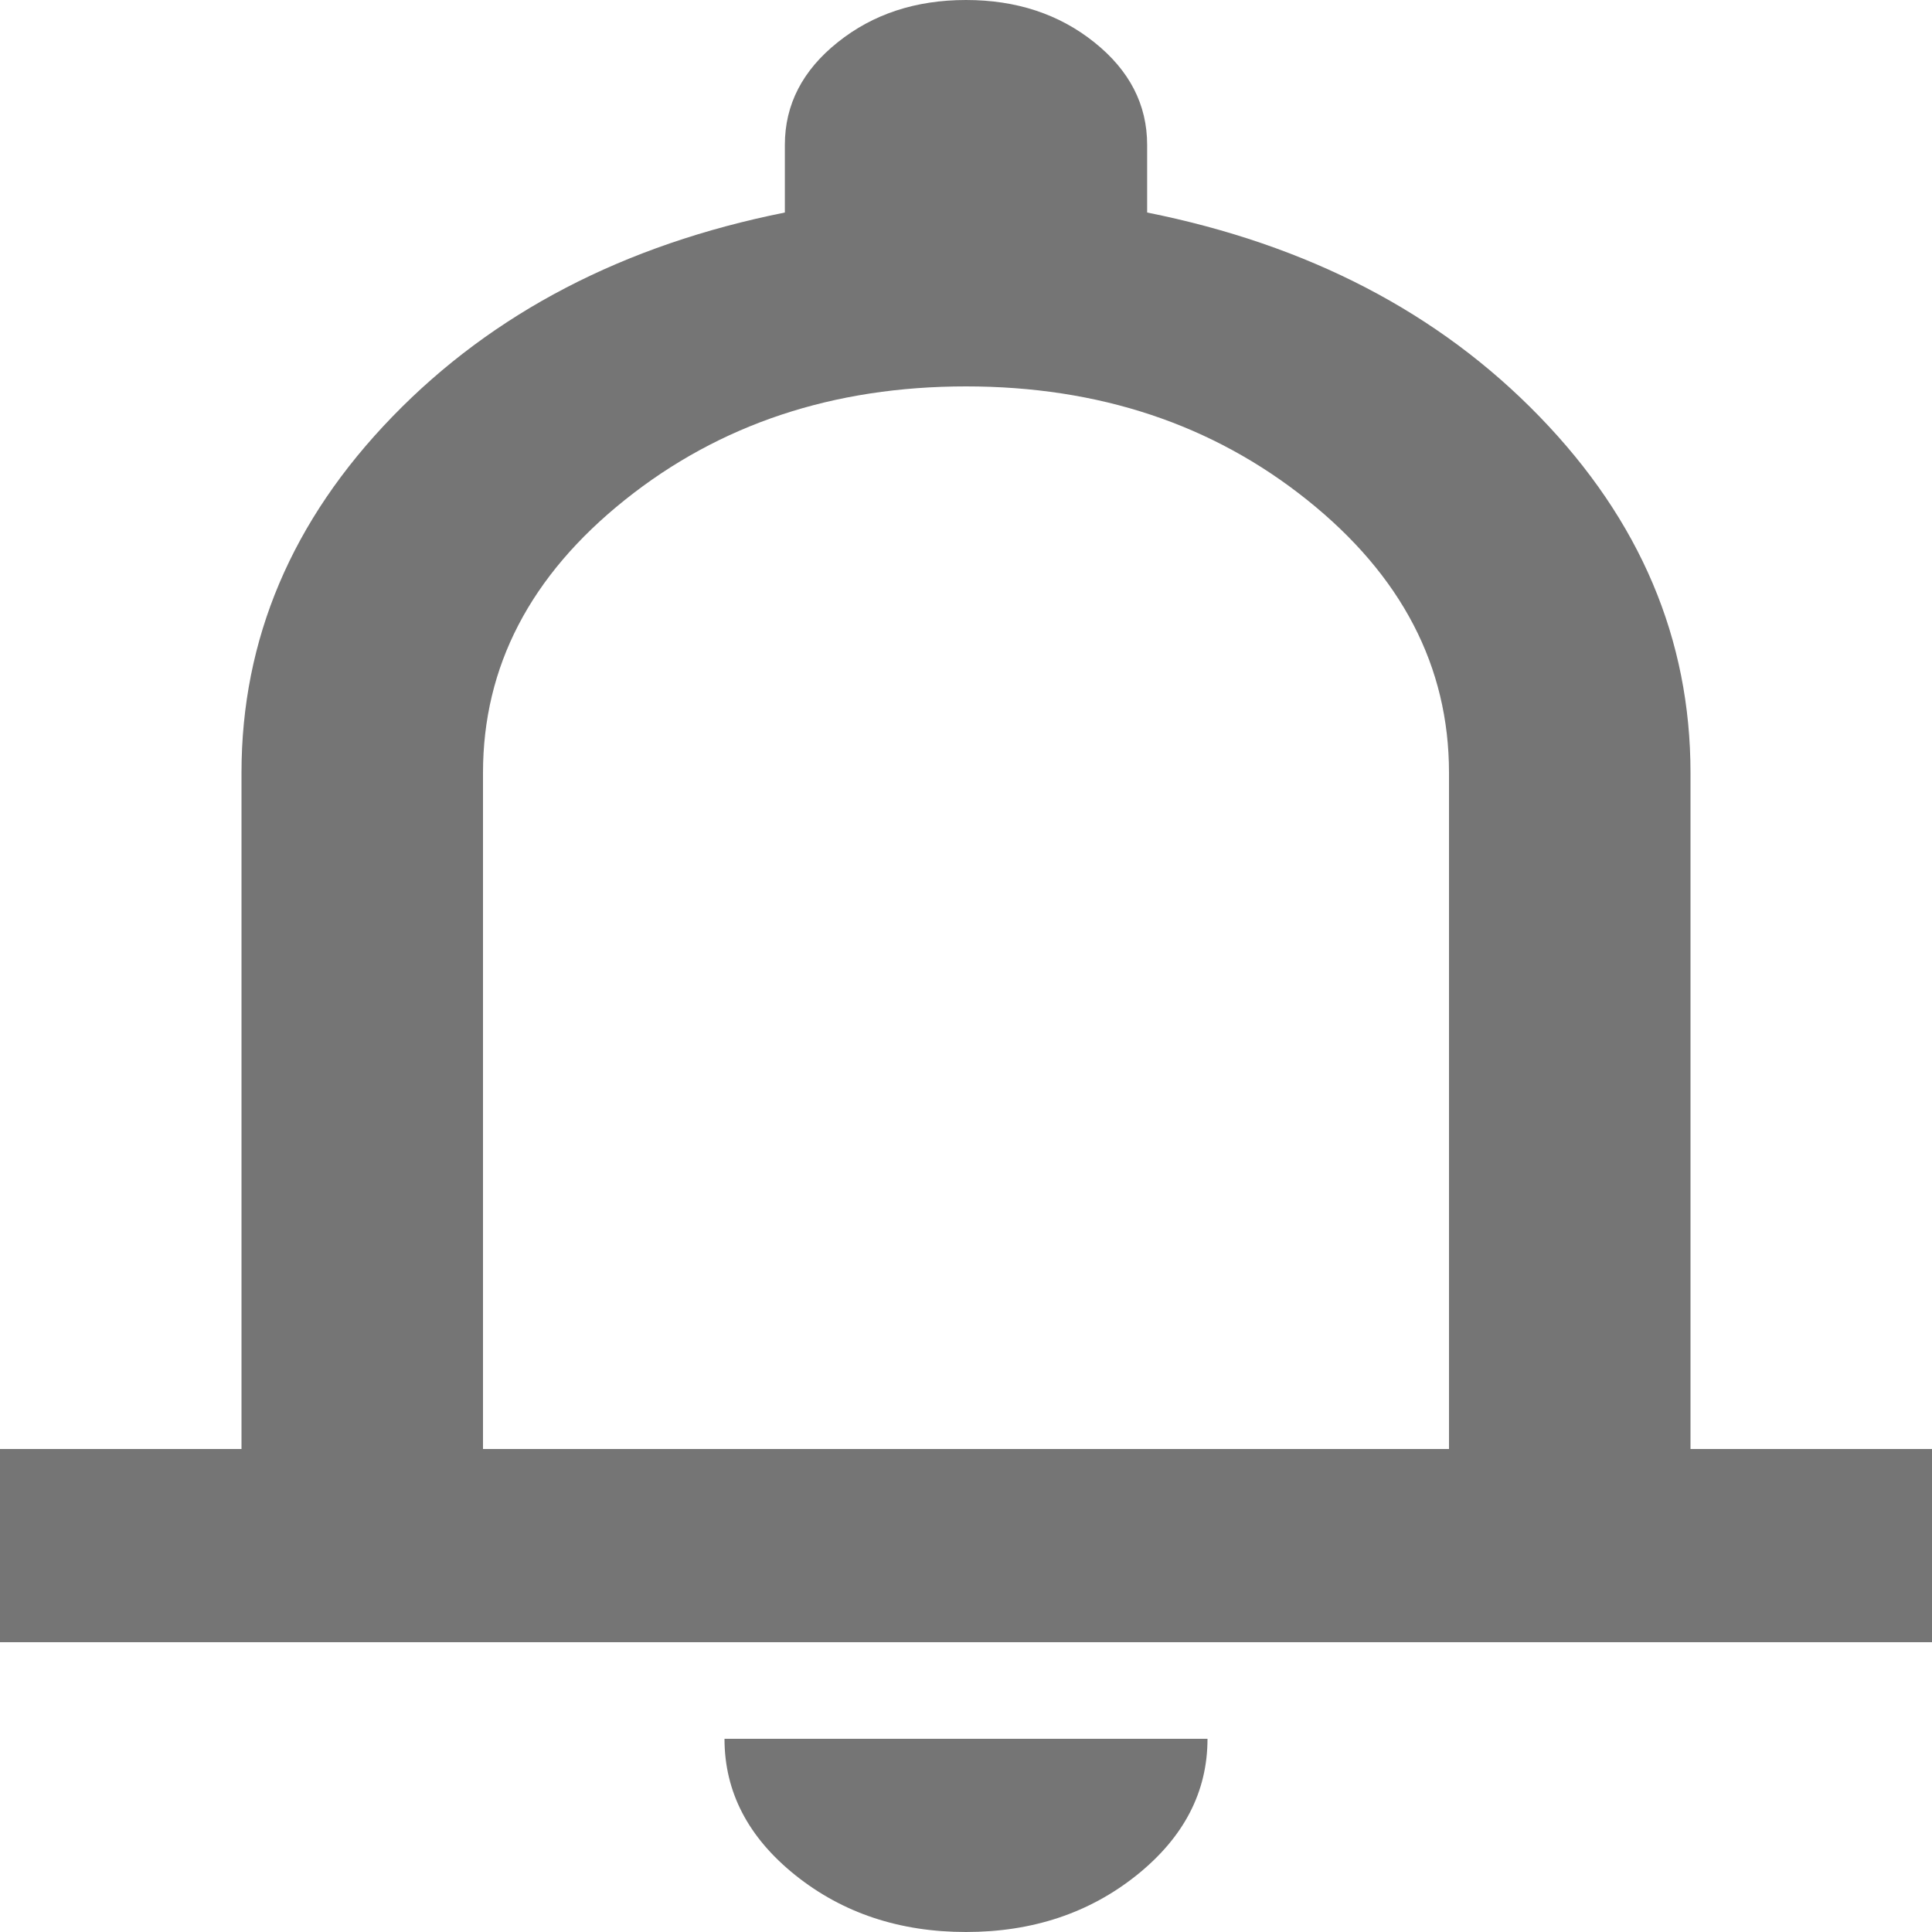 <svg width="25" height="25" viewBox="0 0 25 25" fill="none" xmlns="http://www.w3.org/2000/svg">
<path d="M0 21.25V18.75H3.125V10C3.125 8.271 3.776 6.734 5.078 5.391C6.38 4.047 8.073 3.167 10.156 2.75V1.875C10.156 1.354 10.384 0.911 10.84 0.547C11.296 0.182 11.849 0 12.5 0C13.151 0 13.704 0.182 14.16 0.547C14.616 0.911 14.844 1.354 14.844 1.875V2.75C16.927 3.167 18.62 4.047 19.922 5.391C21.224 6.734 21.875 8.271 21.875 10V18.75H25V21.25H0ZM12.5 25C11.641 25 10.905 24.755 10.293 24.266C9.681 23.776 9.375 23.188 9.375 22.5H15.625C15.625 23.188 15.319 23.776 14.707 24.266C14.095 24.755 13.359 25 12.5 25ZM6.25 18.75H18.75V10C18.75 8.625 18.138 7.448 16.914 6.469C15.69 5.49 14.219 5 12.5 5C10.781 5 9.31 5.49 8.086 6.469C6.862 7.448 6.25 8.625 6.25 10V18.75Z" fill="#757575"/>
</svg>
